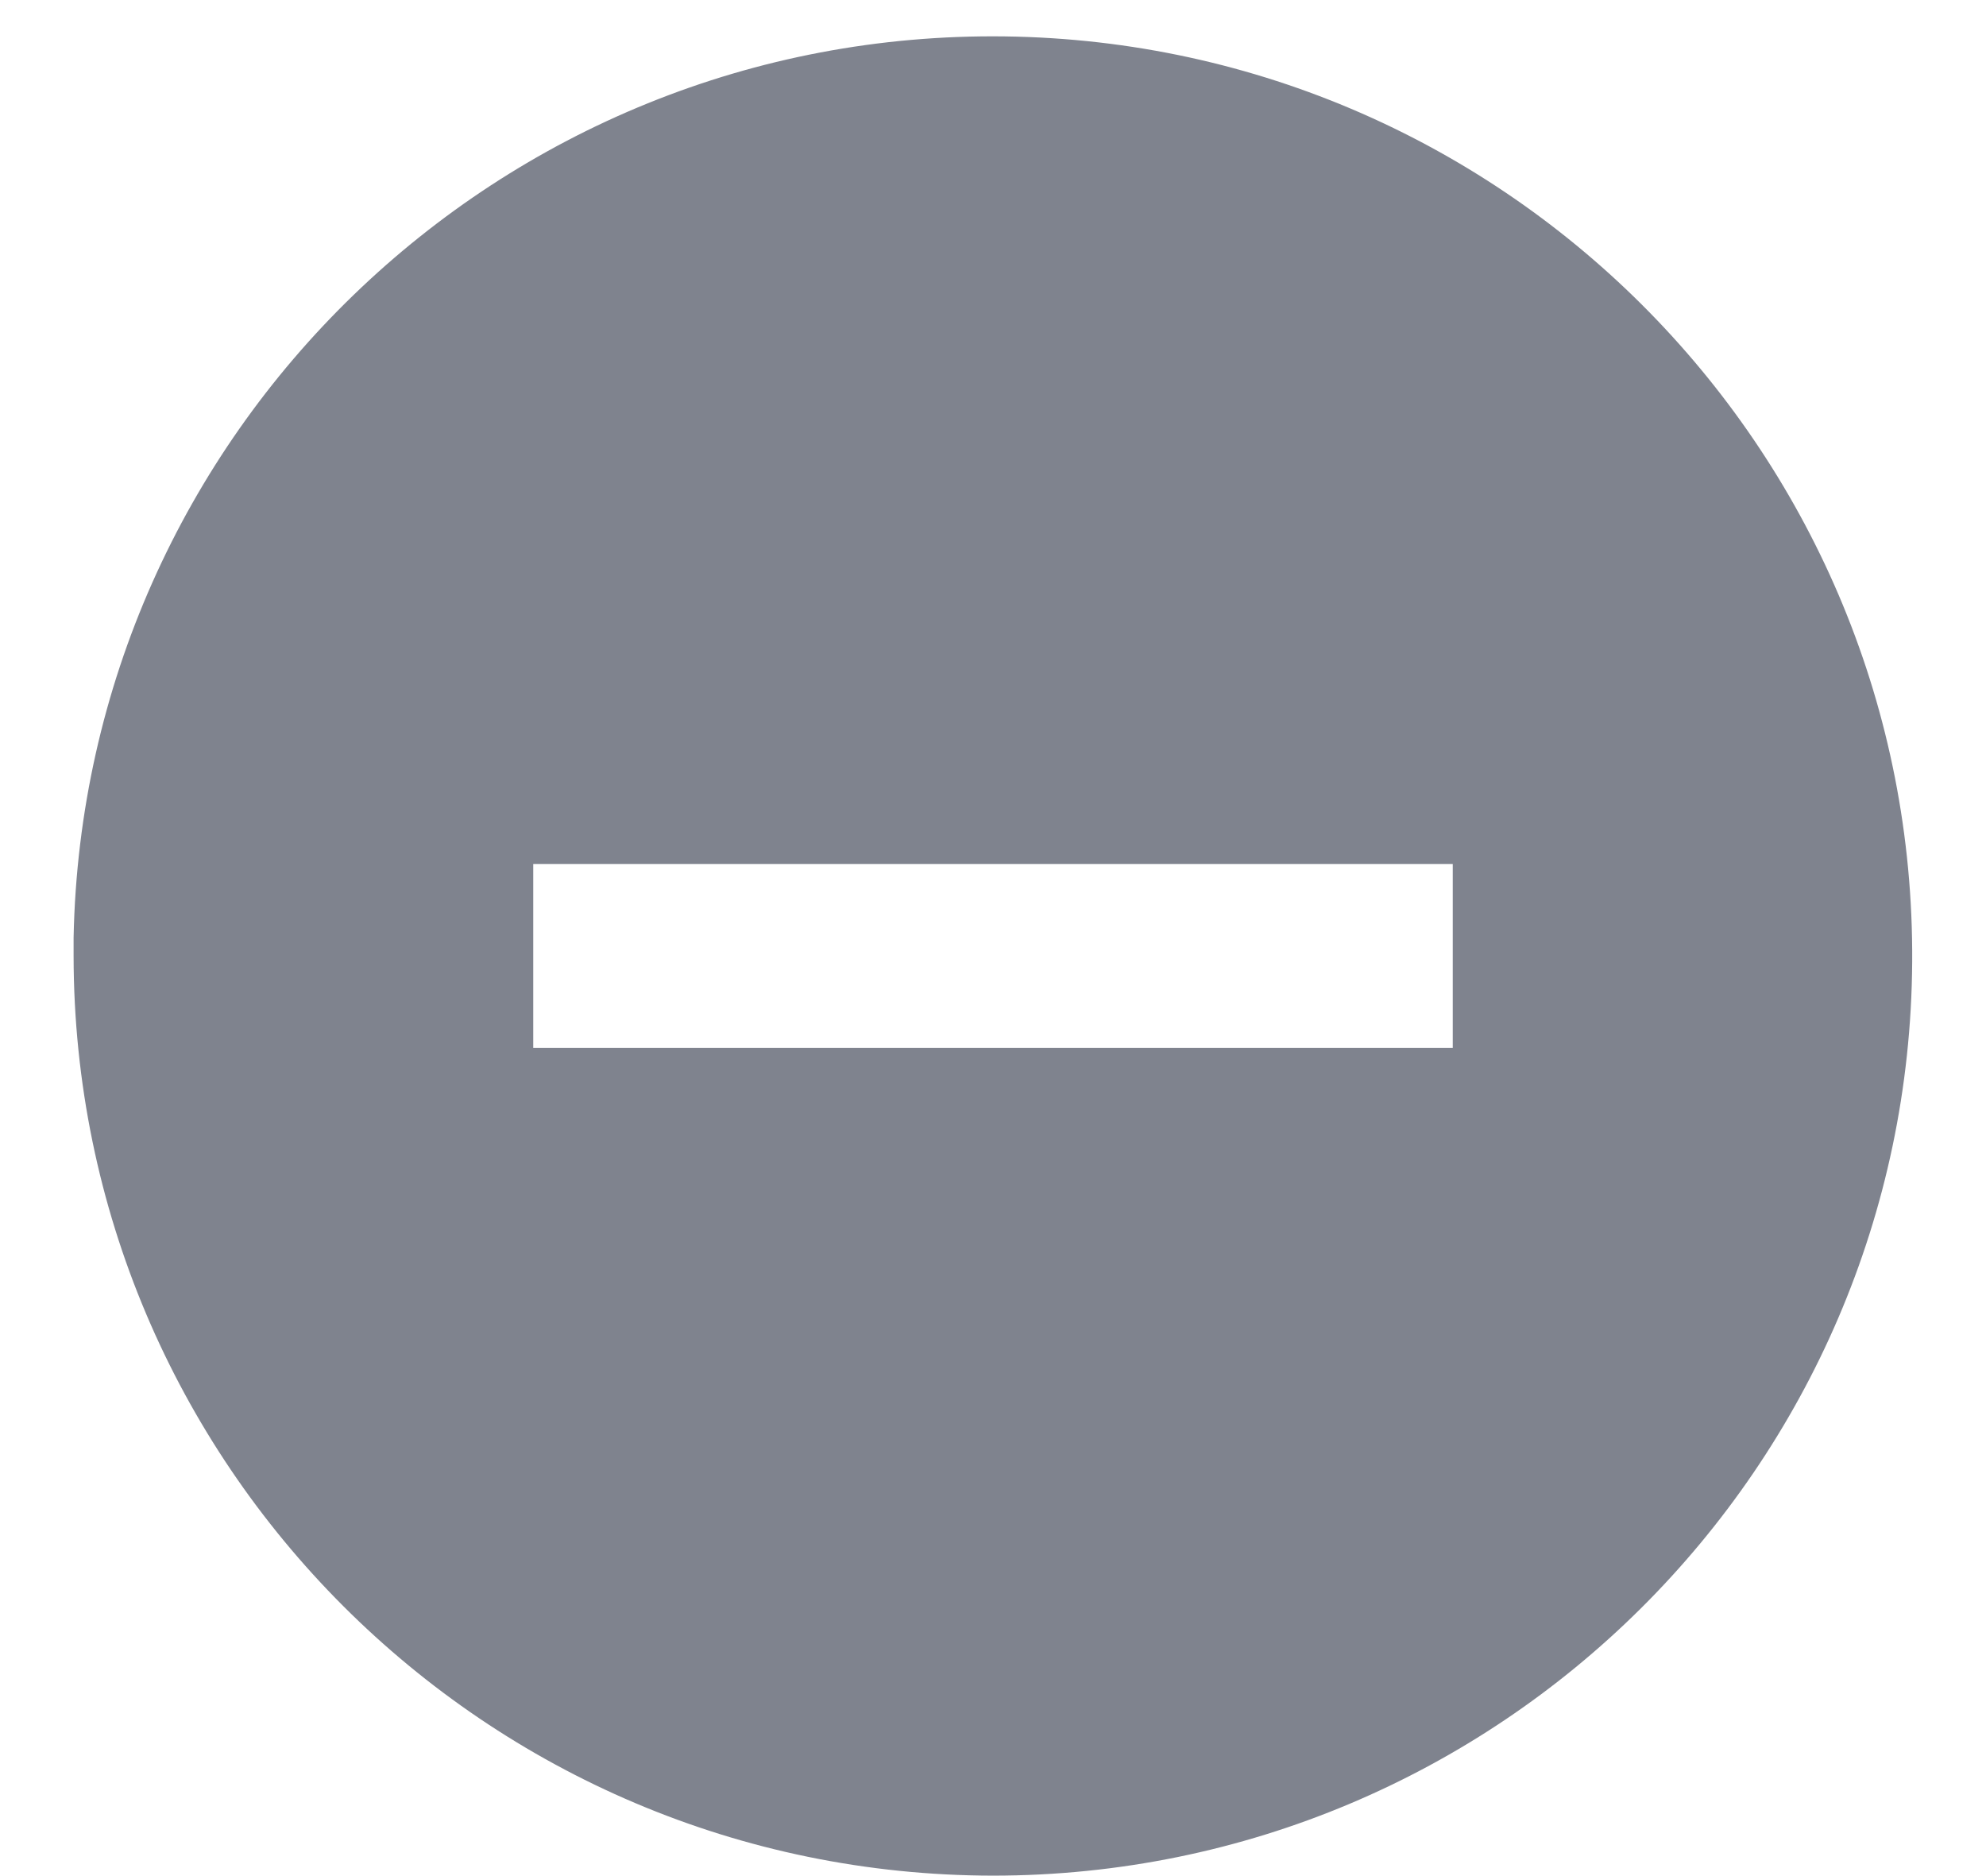 <svg width="18" height="17" viewBox="0 0 18 17" fill="none" xmlns="http://www.w3.org/2000/svg">
<path d="M9 16.996C4.4 16.991 0.672 13.263 0.667 8.663V8.496C0.758 3.917 4.529 0.269 9.109 0.33C13.689 0.391 17.361 4.137 17.331 8.717C17.302 13.298 13.58 16.995 9 16.996ZM4.833 7.829V9.496H13.167V7.829H4.833Z" fill="#7F838E"/>
</svg>
